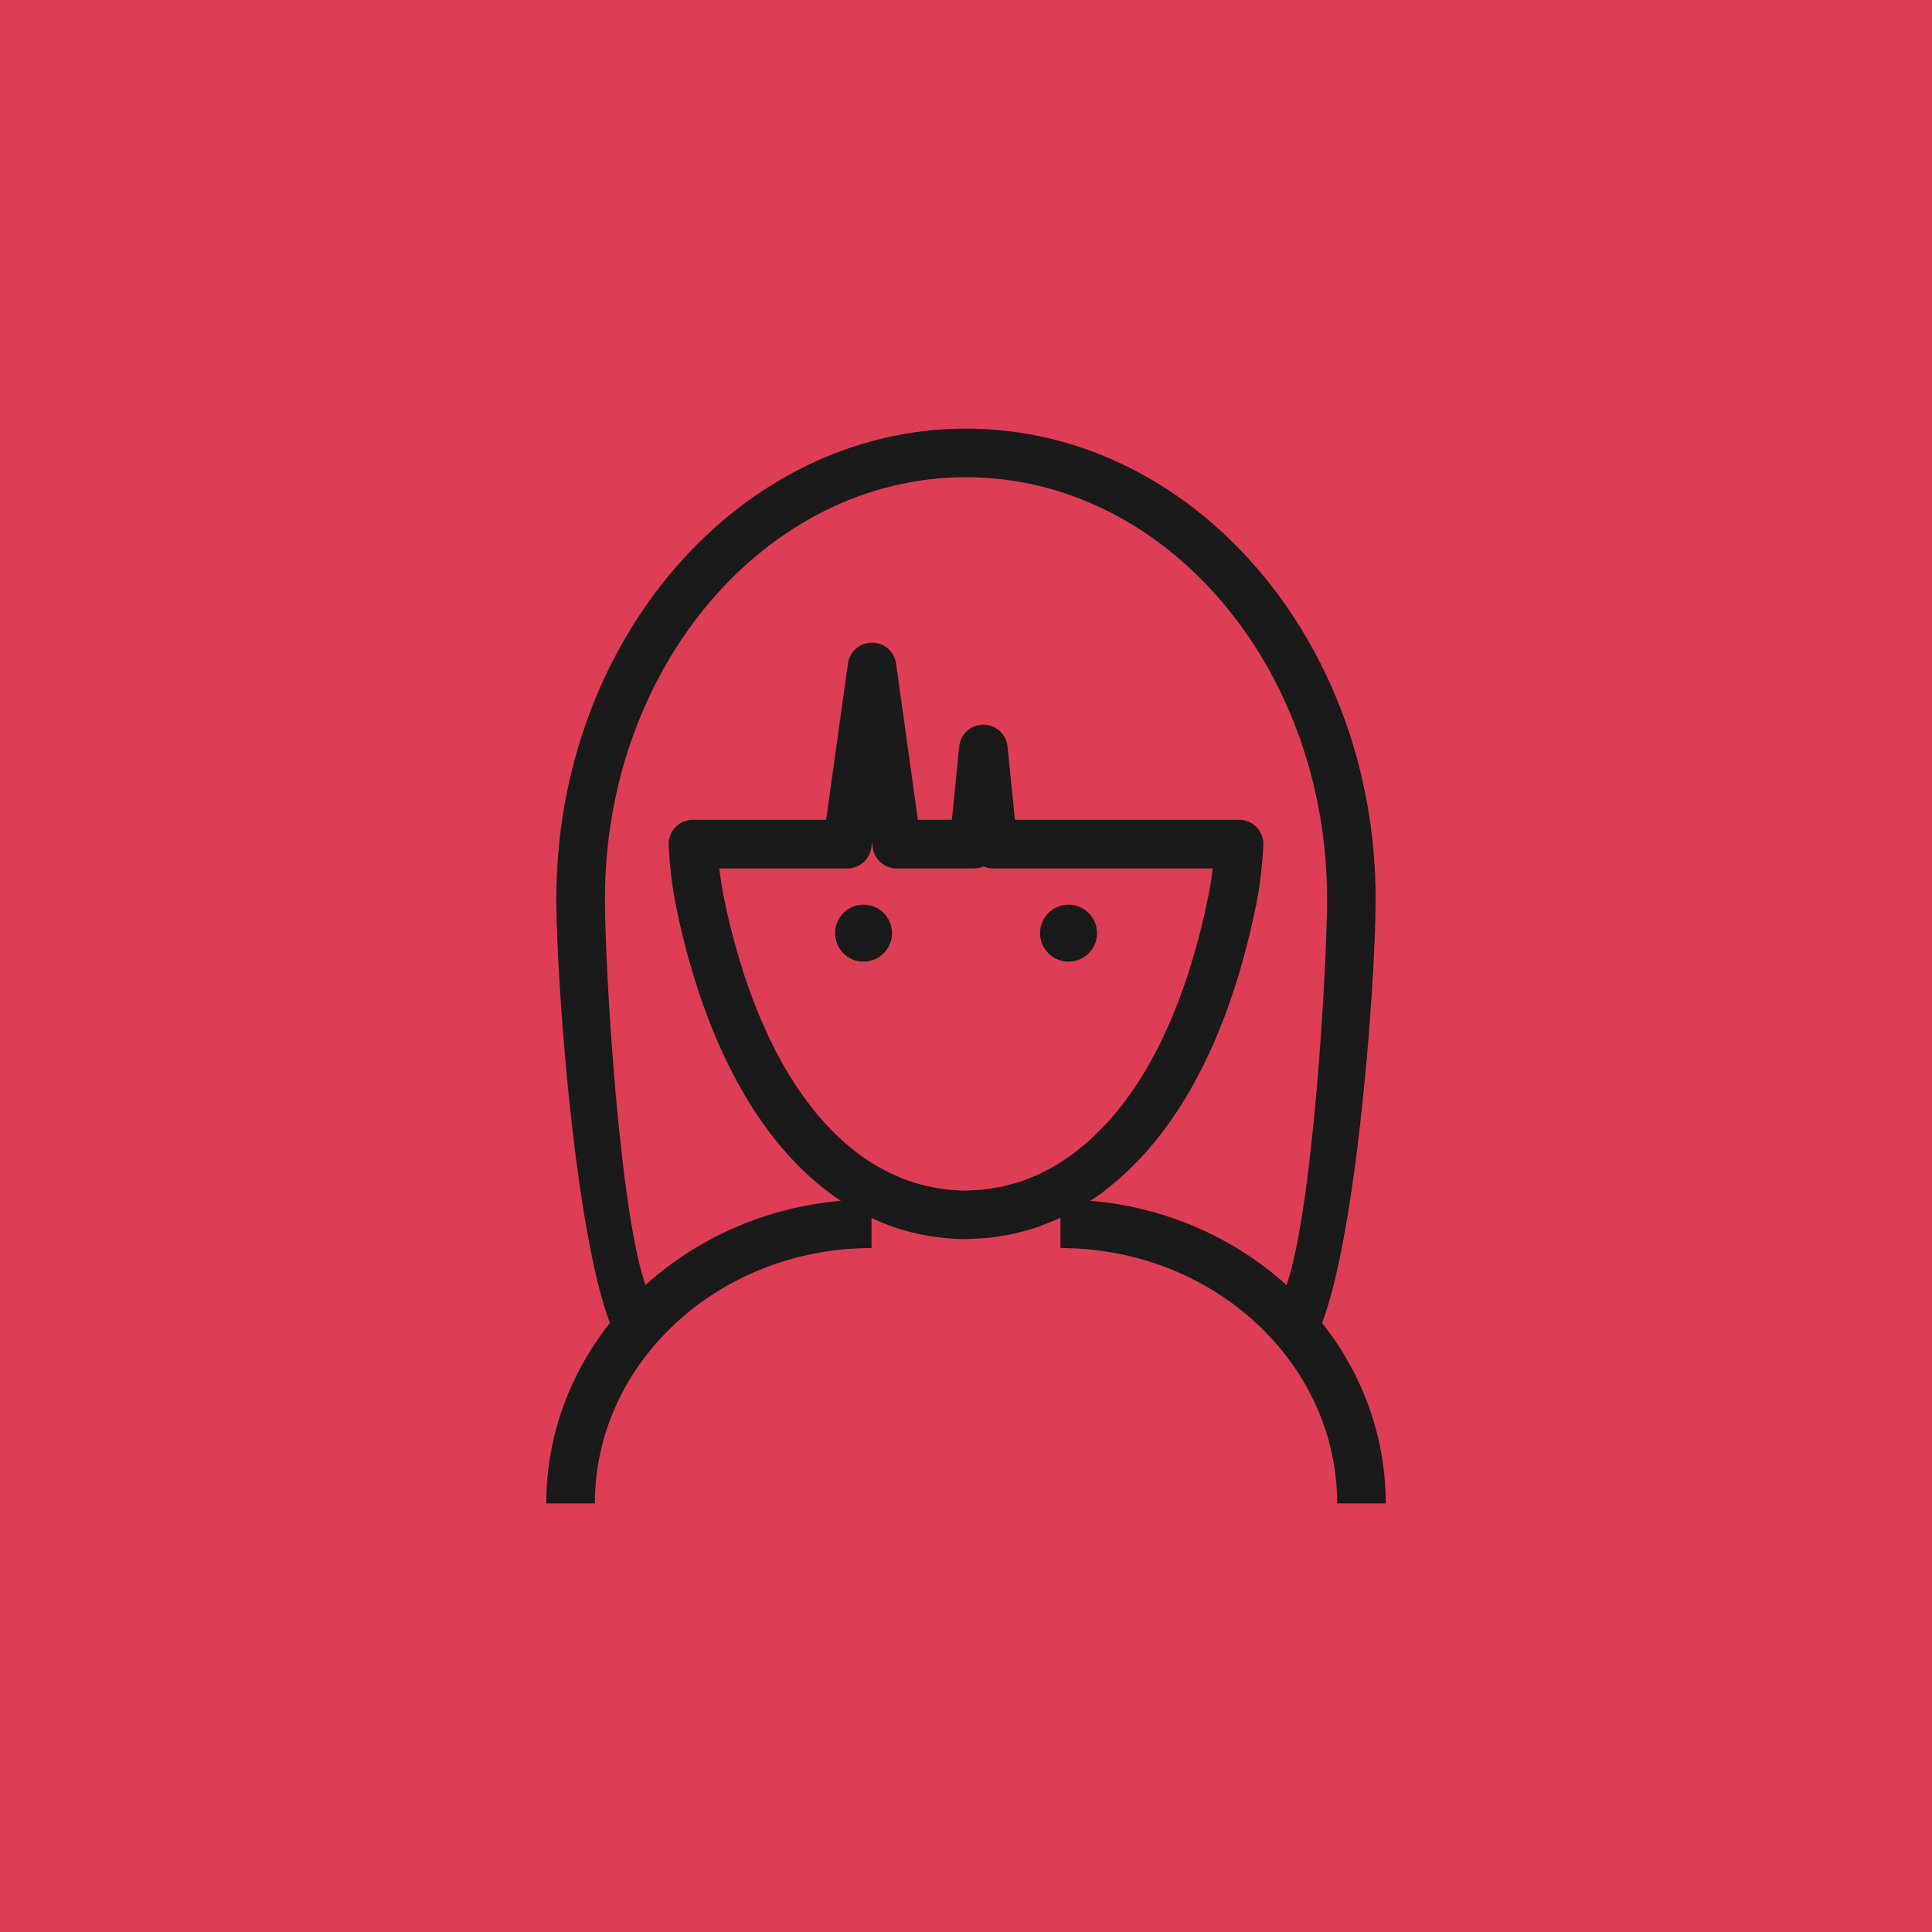 <?xml version="1.0" encoding="utf-8"?>
<!-- Generator: Adobe Illustrator 17.1.0, SVG Export Plug-In . SVG Version: 6.00 Build 0)  -->
<!DOCTYPE svg PUBLIC "-//W3C//DTD SVG 1.1//EN" "http://www.w3.org/Graphics/SVG/1.1/DTD/svg11.dtd">
<svg version="1.1" id="Layer_1" xmlns="http://www.w3.org/2000/svg" xmlns:xlink="http://www.w3.org/1999/xlink" x="0px" y="0px"
	 viewBox="144.5 0 100 100" enable-background="new 144.5 0 100 100" xml:space="preserve">
<g>
	<rect x="144.5" fill="#DD3D55" width="100" height="100"/>
	<g>
		<g>
			<path fill="#1A1A1A" d="M210.872,67.066c1.518-3.21,2.316-16.834,2.316-20.537c0-12.036-8.383-21.829-18.687-21.829
				c-10.307,0-18.69,9.793-18.69,21.829c0,3.699,0.799,17.322,2.316,20.537c0.309,1.528-1.371,2.832-1.687,2.24
				c-2.056-3.834-3.144-18.256-3.144-22.777c0-13.424,9.513-24.344,21.205-24.344c11.691,0,21.202,10.92,21.202,24.344
				c0,4.527-1.088,18.948-3.144,22.777C212.333,69.729,210.872,67.066,210.872,67.066z"/>
		</g>
		<g>
			<path fill="#1A1A1A" d="M194.501,64.137c-0.427,0-0.847-0.025-1.27-0.076c-6.651-0.735-11.662-6.998-13.747-17.182
				c-0.192-0.98-0.312-1.967-0.376-3.117c-0.02-0.346,0.103-0.683,0.341-0.936c0.238-0.251,0.567-0.393,0.914-0.393h6.897
				l1.13-8.088c0.086-0.621,0.619-1.083,1.245-1.083c0.626,0,1.16,0.462,1.245,1.083l1.13,8.088h1.761l0.378-3.794
				c0.064-0.642,0.604-1.133,1.25-1.133l0,0c0.646,0,1.186,0.489,1.25,1.133l0.383,3.794h11.606c0.346,0,0.676,0.143,0.914,0.393
				c0.238,0.253,0.361,0.59,0.341,0.936c-0.064,1.127-0.189,2.144-0.381,3.11c-1.132,5.512-3.068,9.825-5.753,12.827
				c-0.01,0.012-0.02,0.024-0.032,0.037c-0.196,0.218-0.403,0.422-0.604,0.624l-0.231,0.228c-0.435,0.415-0.712,0.638-0.992,0.862
				l-0.229,0.189c-0.295,0.229-0.597,0.427-0.904,0.621c-0.008,0.005-0.204,0.14-0.212,0.145c-0.285,0.179-0.594,0.336-0.911,0.493
				c-0.027,0.013-0.277,0.145-0.304,0.155c-0.236,0.115-0.548,0.235-0.867,0.351l-0.248,0.106c-0.238,0.081-0.462,0.14-0.688,0.201
				l-0.277,0.074c-0.027,0.01-0.233,0.066-0.263,0.071c-0.271,0.061-0.535,0.101-0.811,0.14l-0.433,0.066
				c-0.334,0.037-0.671,0.049-1.012,0.059C194.735,64.122,194.511,64.137,194.501,64.137L194.501,64.137z M195.474,61.563
				l0.361-0.057c0.212-0.029,0.412-0.059,0.614-0.103l0.27-0.076c0.349-0.093,0.518-0.137,0.686-0.194
				c0.467-0.182,0.695-0.268,0.918-0.376c0.447-0.231,0.683-0.349,0.911-0.491c0.432-0.282,0.671-0.442,0.906-0.621
				c0.425-0.344,0.654-0.528,0.877-0.737l0.268-0.263c0.238-0.238,0.412-0.412,0.582-0.599l0,0c0.007-0.008,0.012-0.013,0.02-0.02
				c2.385-2.667,4.122-6.587,5.16-11.652c0.091-0.454,0.165-0.928,0.224-1.424h-11.37c-0.174,0-0.344-0.037-0.496-0.101
				c-0.152,0.064-0.319,0.101-0.496,0.101h-3.994c-0.629,0-1.16-0.462-1.245-1.086l-0.034-0.243l-0.034,0.243
				c-0.086,0.624-0.616,1.086-1.245,1.086h-6.627c0.059,0.499,0.13,0.97,0.221,1.434c1.85,9.034,6.064,14.57,11.557,15.18
				c0.341,0.039,0.661,0.059,0.987,0.059C194.95,61.602,195.211,61.595,195.474,61.563L195.474,61.563z"/>
		</g>
		<g>
			<g>
				<path fill="#1A1A1A" d="M175.289,77.815h-2.515c0-8.675,7.553-15.732,16.837-15.732v2.515
					C181.714,64.599,175.289,70.528,175.289,77.815L175.289,77.815z"/>
			</g>
			<g>
				<path fill="#1A1A1A" d="M216.226,77.815h-2.515c0-7.287-6.425-13.217-14.322-13.217v-2.515
					C208.674,62.084,216.226,69.14,216.226,77.815L216.226,77.815z"/>
			</g>
		</g>
		<g>
			<path fill="#1A1A1A" d="M189.196,46.826c-0.813,0-1.474,0.661-1.474,1.474s0.661,1.474,1.474,1.474s1.474-0.661,1.474-1.474
				C190.67,47.486,190.009,46.826,189.196,46.826L189.196,46.826z"/>
			<path fill="#1A1A1A" d="M199.807,46.826c-0.813,0-1.474,0.661-1.474,1.474s0.661,1.474,1.474,1.474
				c0.813,0,1.474-0.661,1.474-1.474C201.281,47.486,200.62,46.826,199.807,46.826L199.807,46.826z"/>
		</g>
	</g>
</g>
</svg>
